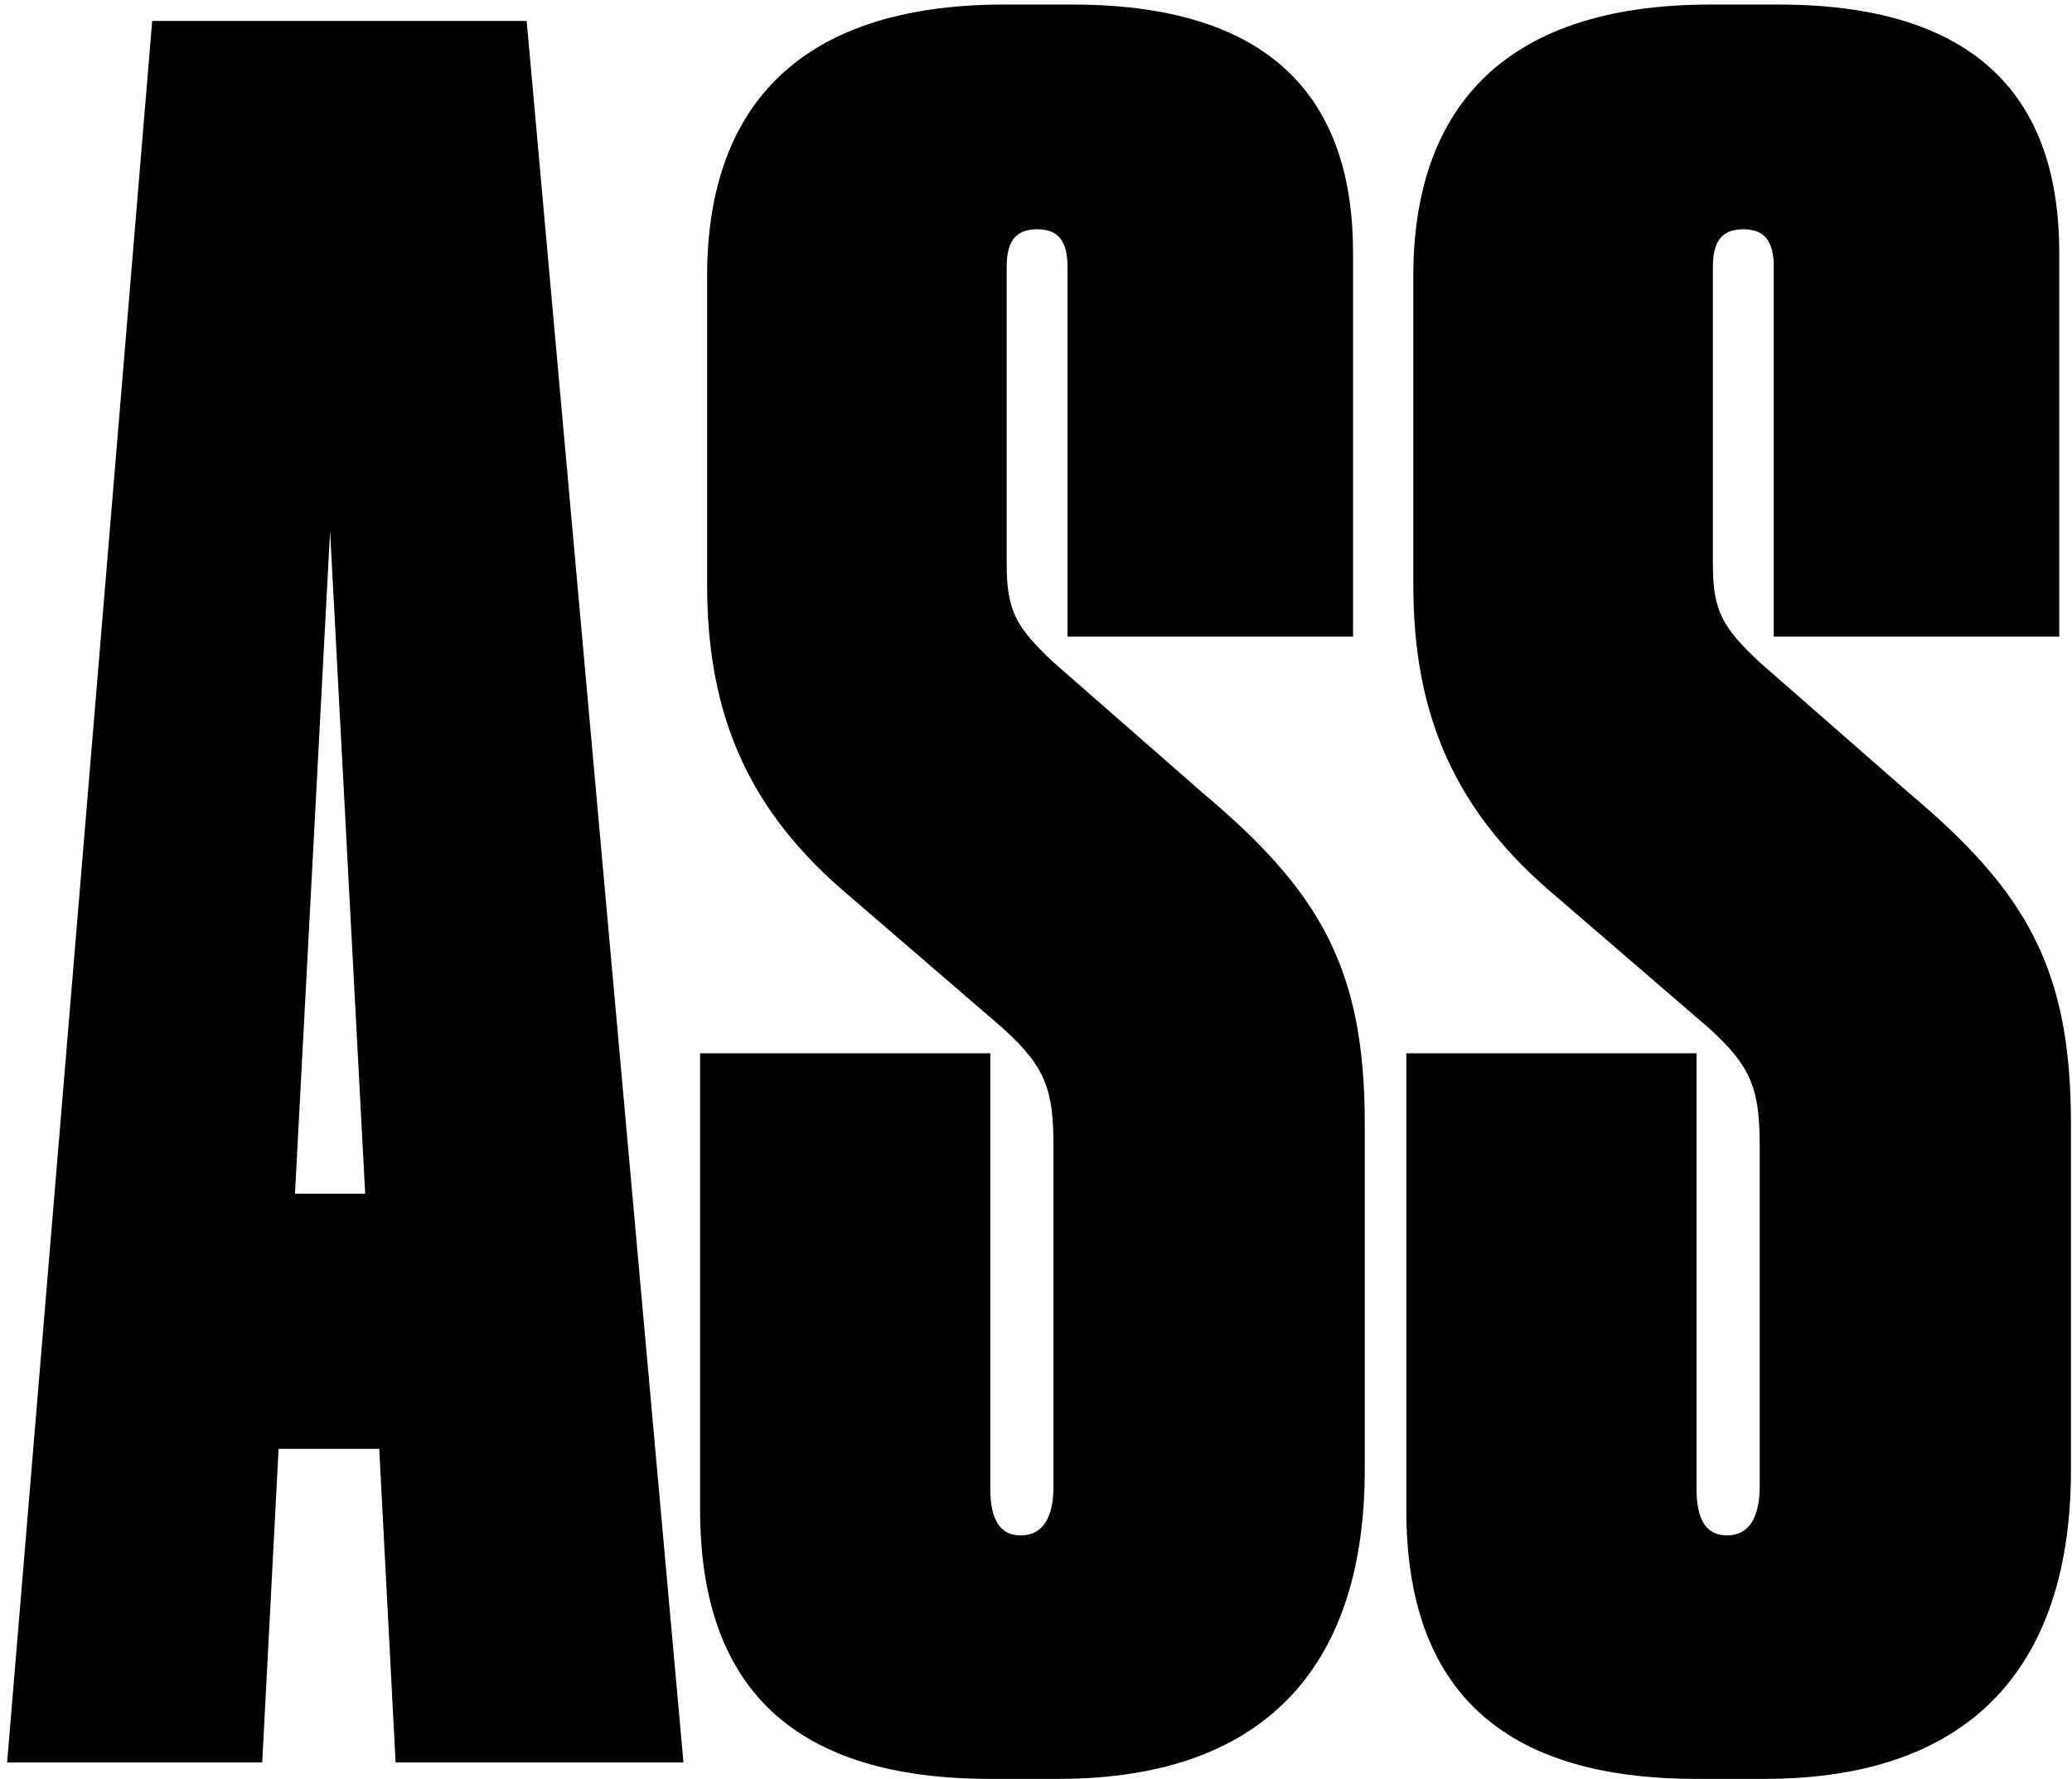 <svg width="233" height="200" viewBox="0 0 233 200" fill="none" xmlns="http://www.w3.org/2000/svg">
<path d="M41.066 134.201H33.17L37.118 59.724L41.066 134.201ZM44.487 198.152H76.857L59.224 2.352H17.117L0.8 198.152H29.486L31.328 162.887H42.645L44.487 198.152ZM118.993 199.994C143.205 199.994 153.469 186.309 153.469 165.255V126.306C153.469 108.937 148.468 100.252 135.31 89.199L118.467 74.461C114.256 70.514 113.203 68.672 113.203 63.408V29.985C113.203 27.09 114.256 25.775 116.625 25.775C118.993 25.775 120.046 27.09 120.046 29.985V71.567H152.153V28.406C152.153 12.616 144.521 0.51 120.572 0.51H112.94C88.992 0.51 79.517 12.879 79.517 31.038V65.777C79.517 80.514 84.254 91.304 95.571 100.778L112.677 115.516C117.677 119.99 118.467 122.622 118.467 128.938V167.098C118.467 170.782 117.151 172.624 114.782 172.624C112.414 172.624 111.361 170.782 111.361 167.361V118.411H78.728V169.729C78.728 189.994 89.518 199.994 111.361 199.994H118.993ZM198.407 199.994C222.619 199.994 232.882 186.309 232.882 165.255V126.306C232.882 108.937 227.882 100.252 214.724 89.199L197.881 74.461C193.67 70.514 192.617 68.672 192.617 63.408V29.985C192.617 27.09 193.67 25.775 196.039 25.775C198.407 25.775 199.46 27.09 199.46 29.985V71.567H231.567V28.406C231.567 12.616 223.935 0.51 199.986 0.51H192.354C168.406 0.51 158.931 12.879 158.931 31.038V65.777C158.931 80.514 163.668 91.304 174.985 100.778L192.091 115.516C197.091 119.99 197.881 122.622 197.881 128.938V167.098C197.881 170.782 196.565 172.624 194.196 172.624C191.828 172.624 190.775 170.782 190.775 167.361V118.411H158.142V169.729C158.142 189.994 168.932 199.994 190.775 199.994H198.407Z" fill="black"/>
</svg>
